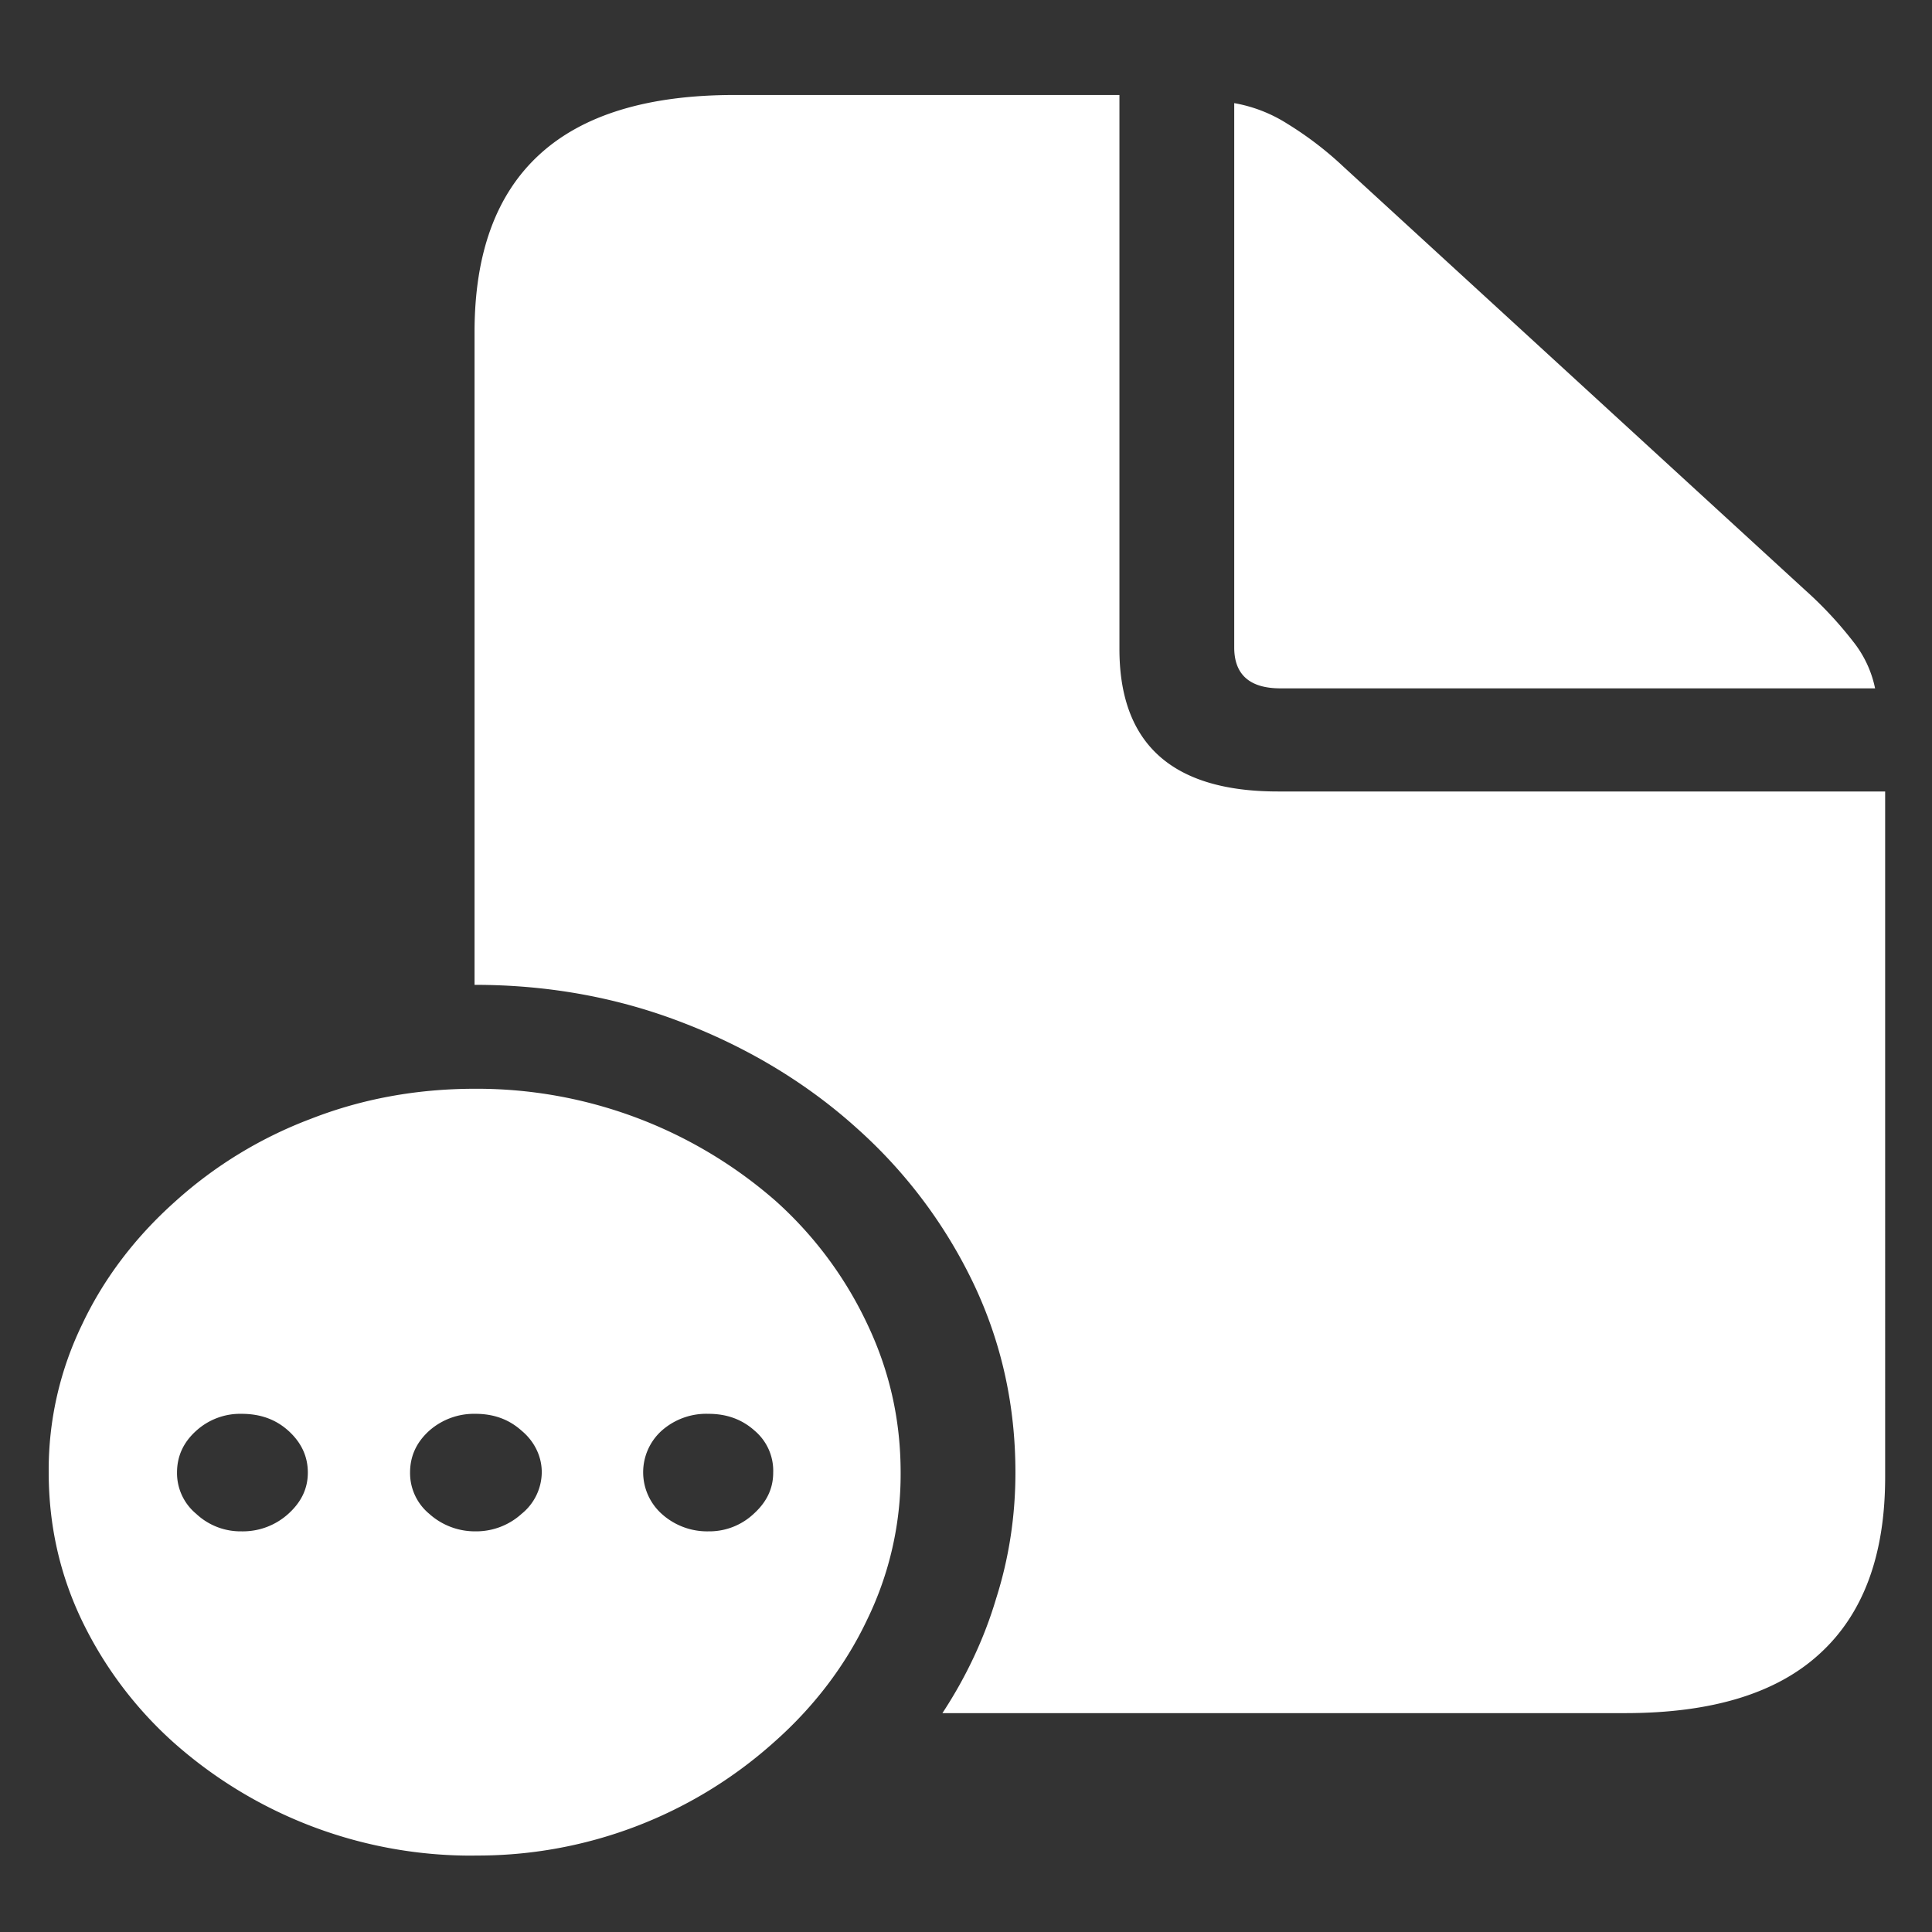 <svg xmlns="http://www.w3.org/2000/svg" width="24" height="24"><rect width="100%" height="100%" fill="#333333" stroke="none"/><path style="stroke:none;fill-rule:nonzero;fill:#fff;fill-opacity:1" d="M5.895 12.234c.925 0 1.793.16 2.605.477.8.309 1.531.75 2.145 1.305a6.12 6.12 0 0 1 1.449 1.93c.347.73.52 1.511.52 2.347 0 .535-.079 1.059-.239 1.562-.148.5-.375.98-.668 1.426h8.48c1.079 0 1.883-.246 2.418-.738.54-.492.813-1.223.813-2.195V9.832h-7.543c-1.313 0-1.969-.59-1.969-1.77V1.18H9.125c-1.078 0-1.887.246-2.426.742-.535.492-.804 1.226-.804 2.203Zm10.011-3.683h7.387a1.378 1.378 0 0 0-.273-.582 4.8 4.8 0 0 0-.594-.637L16.688 2.07c-.211-.199-.446-.379-.7-.535a1.81 1.81 0 0 0-.656-.254v6.762c0 .336.191.508.574.508ZM5.895 23.05a5.515 5.515 0 0 0 3.718-1.406c.492-.434.887-.95 1.157-1.52a4.122 4.122 0 0 0 .418-1.832c0-.66-.141-1.273-.418-1.852a4.79 4.79 0 0 0-1.133-1.52 5.635 5.635 0 0 0-3.742-1.395c-.723.001-1.403.126-2.04.376a5.3 5.3 0 0 0-1.687 1.032c-.488.437-.879.949-1.148 1.52a4.135 4.135 0 0 0-.415 1.835c0 .656.137 1.27.415 1.848a4.87 4.87 0 0 0 1.148 1.52 5.564 5.564 0 0 0 3.727 1.395ZM3 19.023a.805.805 0 0 1-.563-.218.657.657 0 0 1-.238-.512c0-.203.078-.375.239-.52a.812.812 0 0 1 .562-.21c.23 0 .422.066.582.21.16.145.242.317.242.52 0 .2-.082.367-.242.512a.842.842 0 0 1-.582.218Zm2.906 0a.848.848 0 0 1-.574-.218.657.657 0 0 1-.238-.512c0-.203.078-.375.238-.52a.841.841 0 0 1 .574-.21c.223 0 .414.066.574.21.16.133.25.32.25.516a.67.67 0 0 1-.25.516.84.84 0 0 1-.574.218Zm2.895 0a.842.842 0 0 1-.582-.218.695.695 0 0 1 0-1.032.835.835 0 0 1 .582-.21c.222 0 .414.066.574.21a.652.652 0 0 1 .23.52c0 .2-.082.367-.242.512a.805.805 0 0 1-.562.218Zm0 0"/></svg>